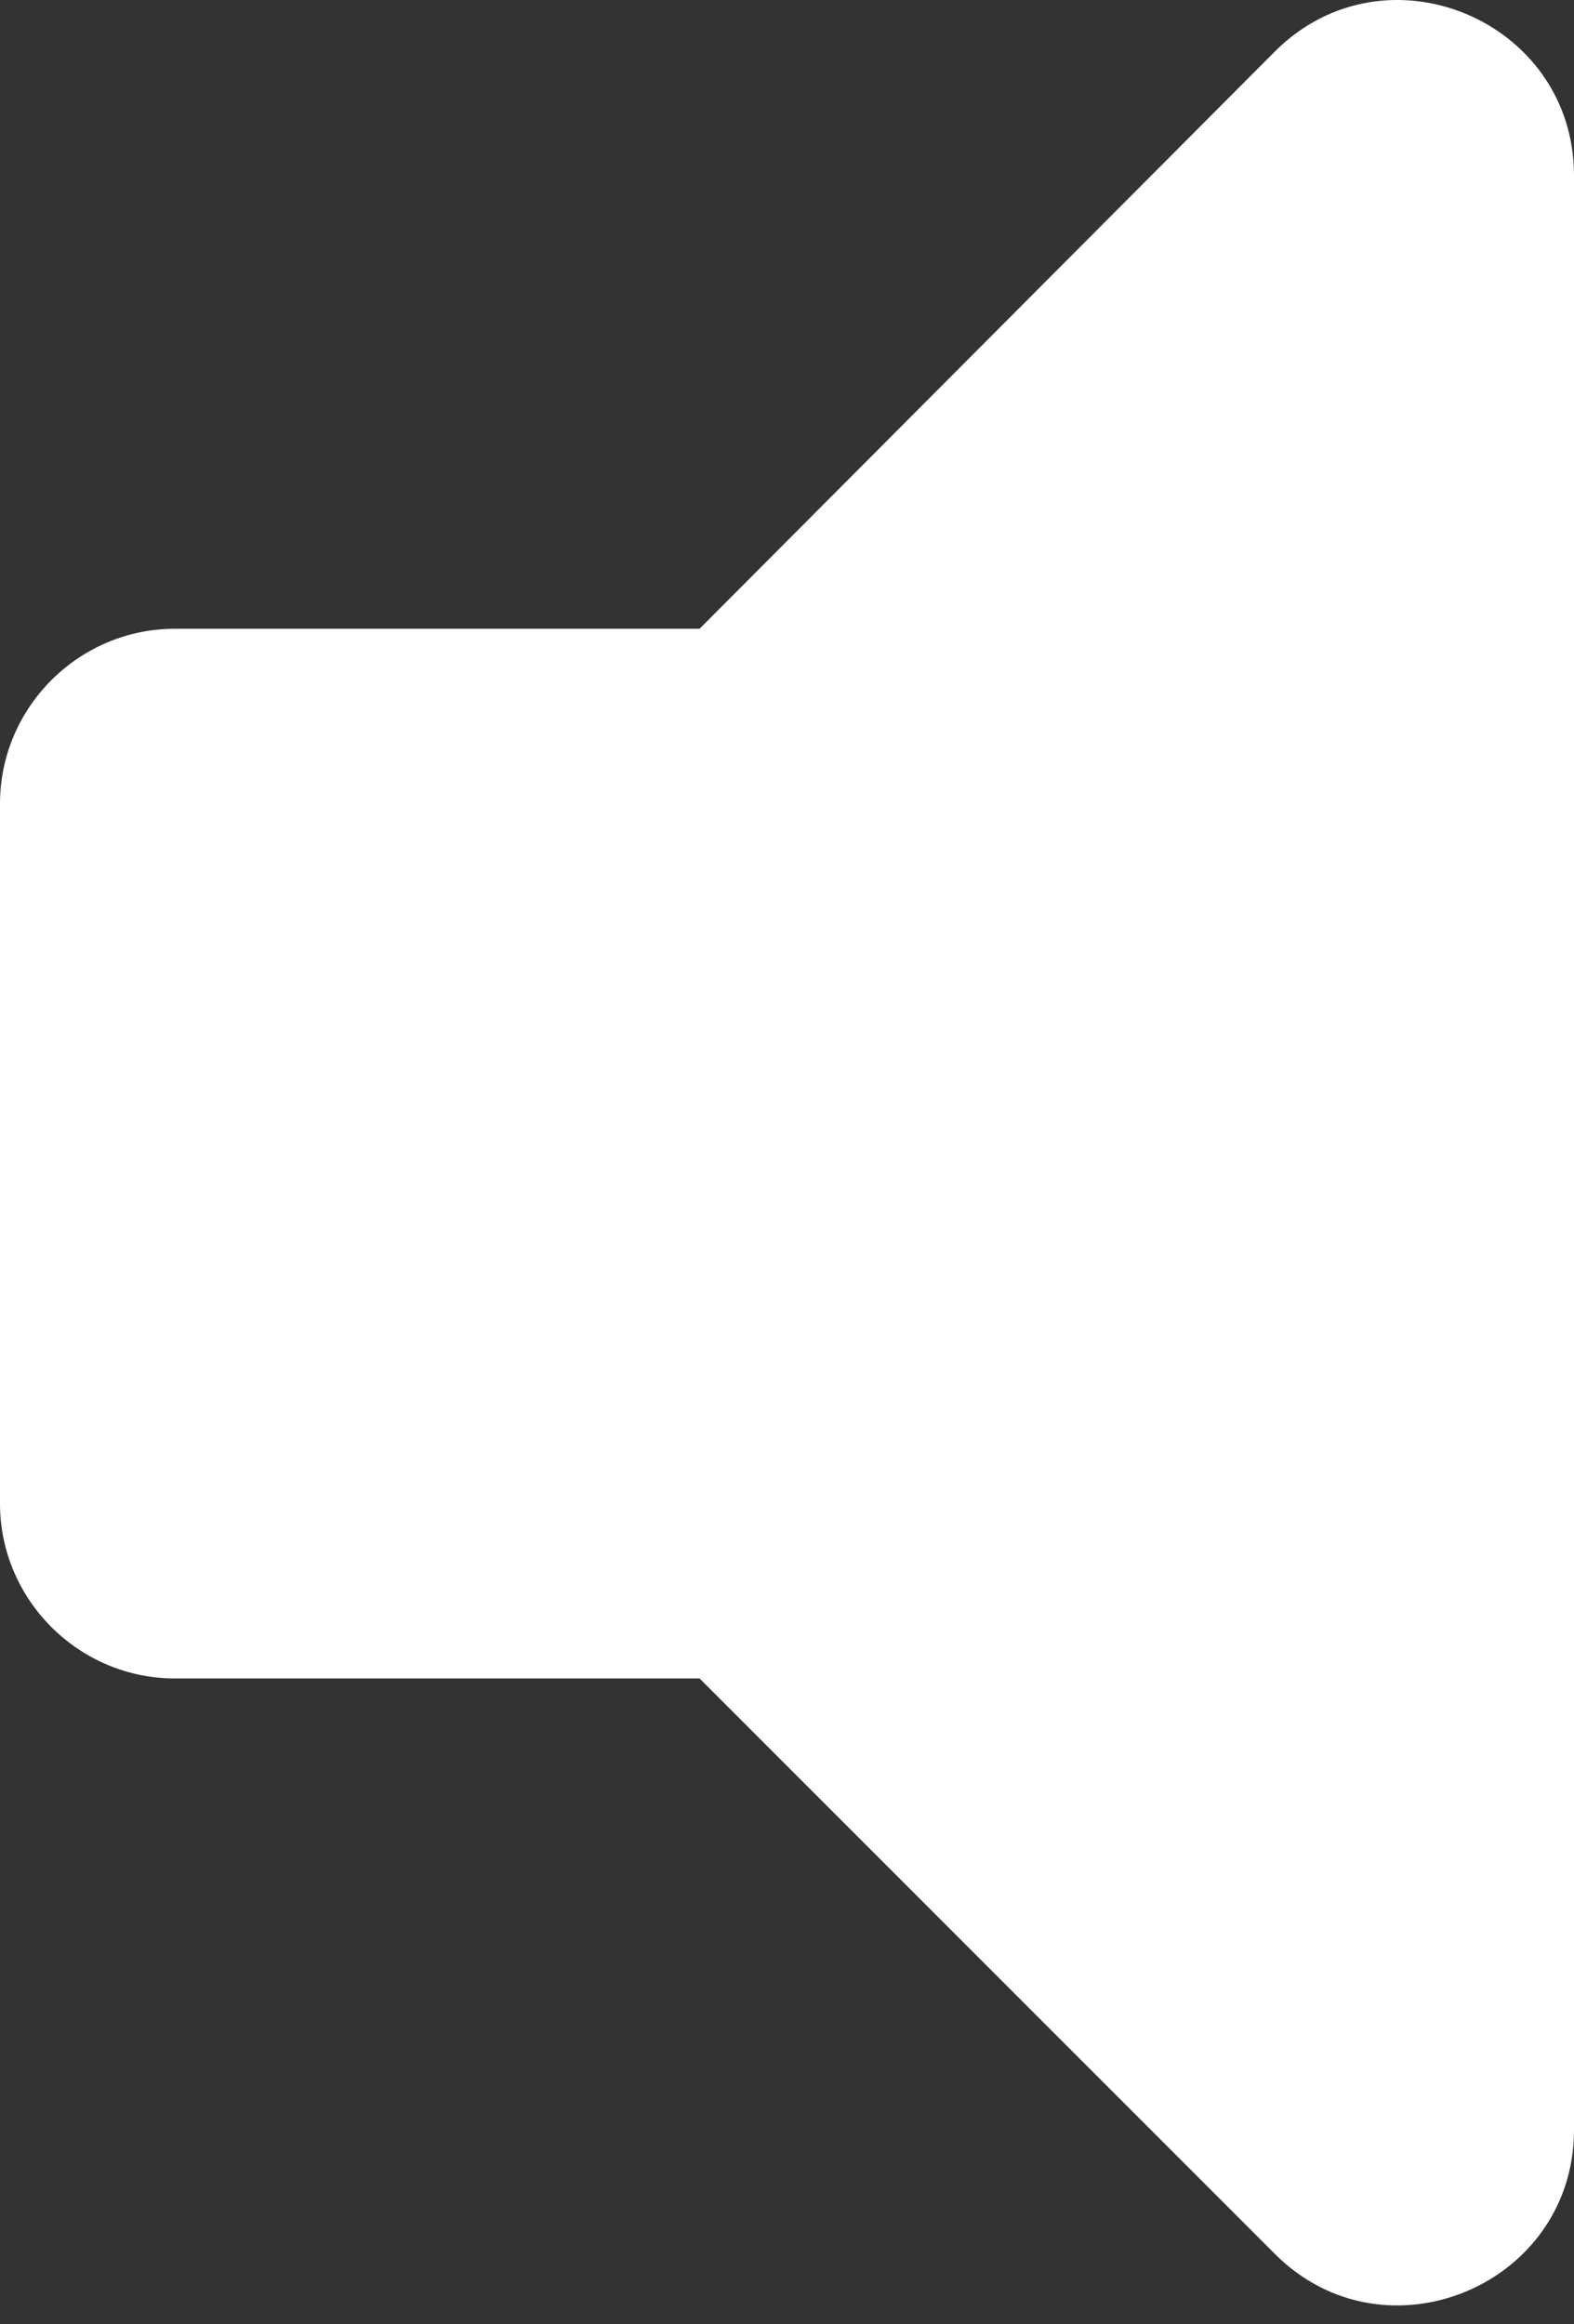 <svg width="42" height="62" viewBox="0 0 42 62" fill="none" xmlns="http://www.w3.org/2000/svg">
<rect x="0" y="0" width="42" height="62" fill="#333333" stroke="none"/>
<path d="M0 21.439V40.105C0 42.672 2.1 44.772 4.667 44.772H18.667L34.02 60.125C36.96 63.065 42 60.965 42 56.812V4.685C42 0.532 36.96 -1.568 34.02 1.372L18.667 16.772H4.667C2.1 16.772 0 18.872 0 21.439Z" fill="white"/>
</svg>
